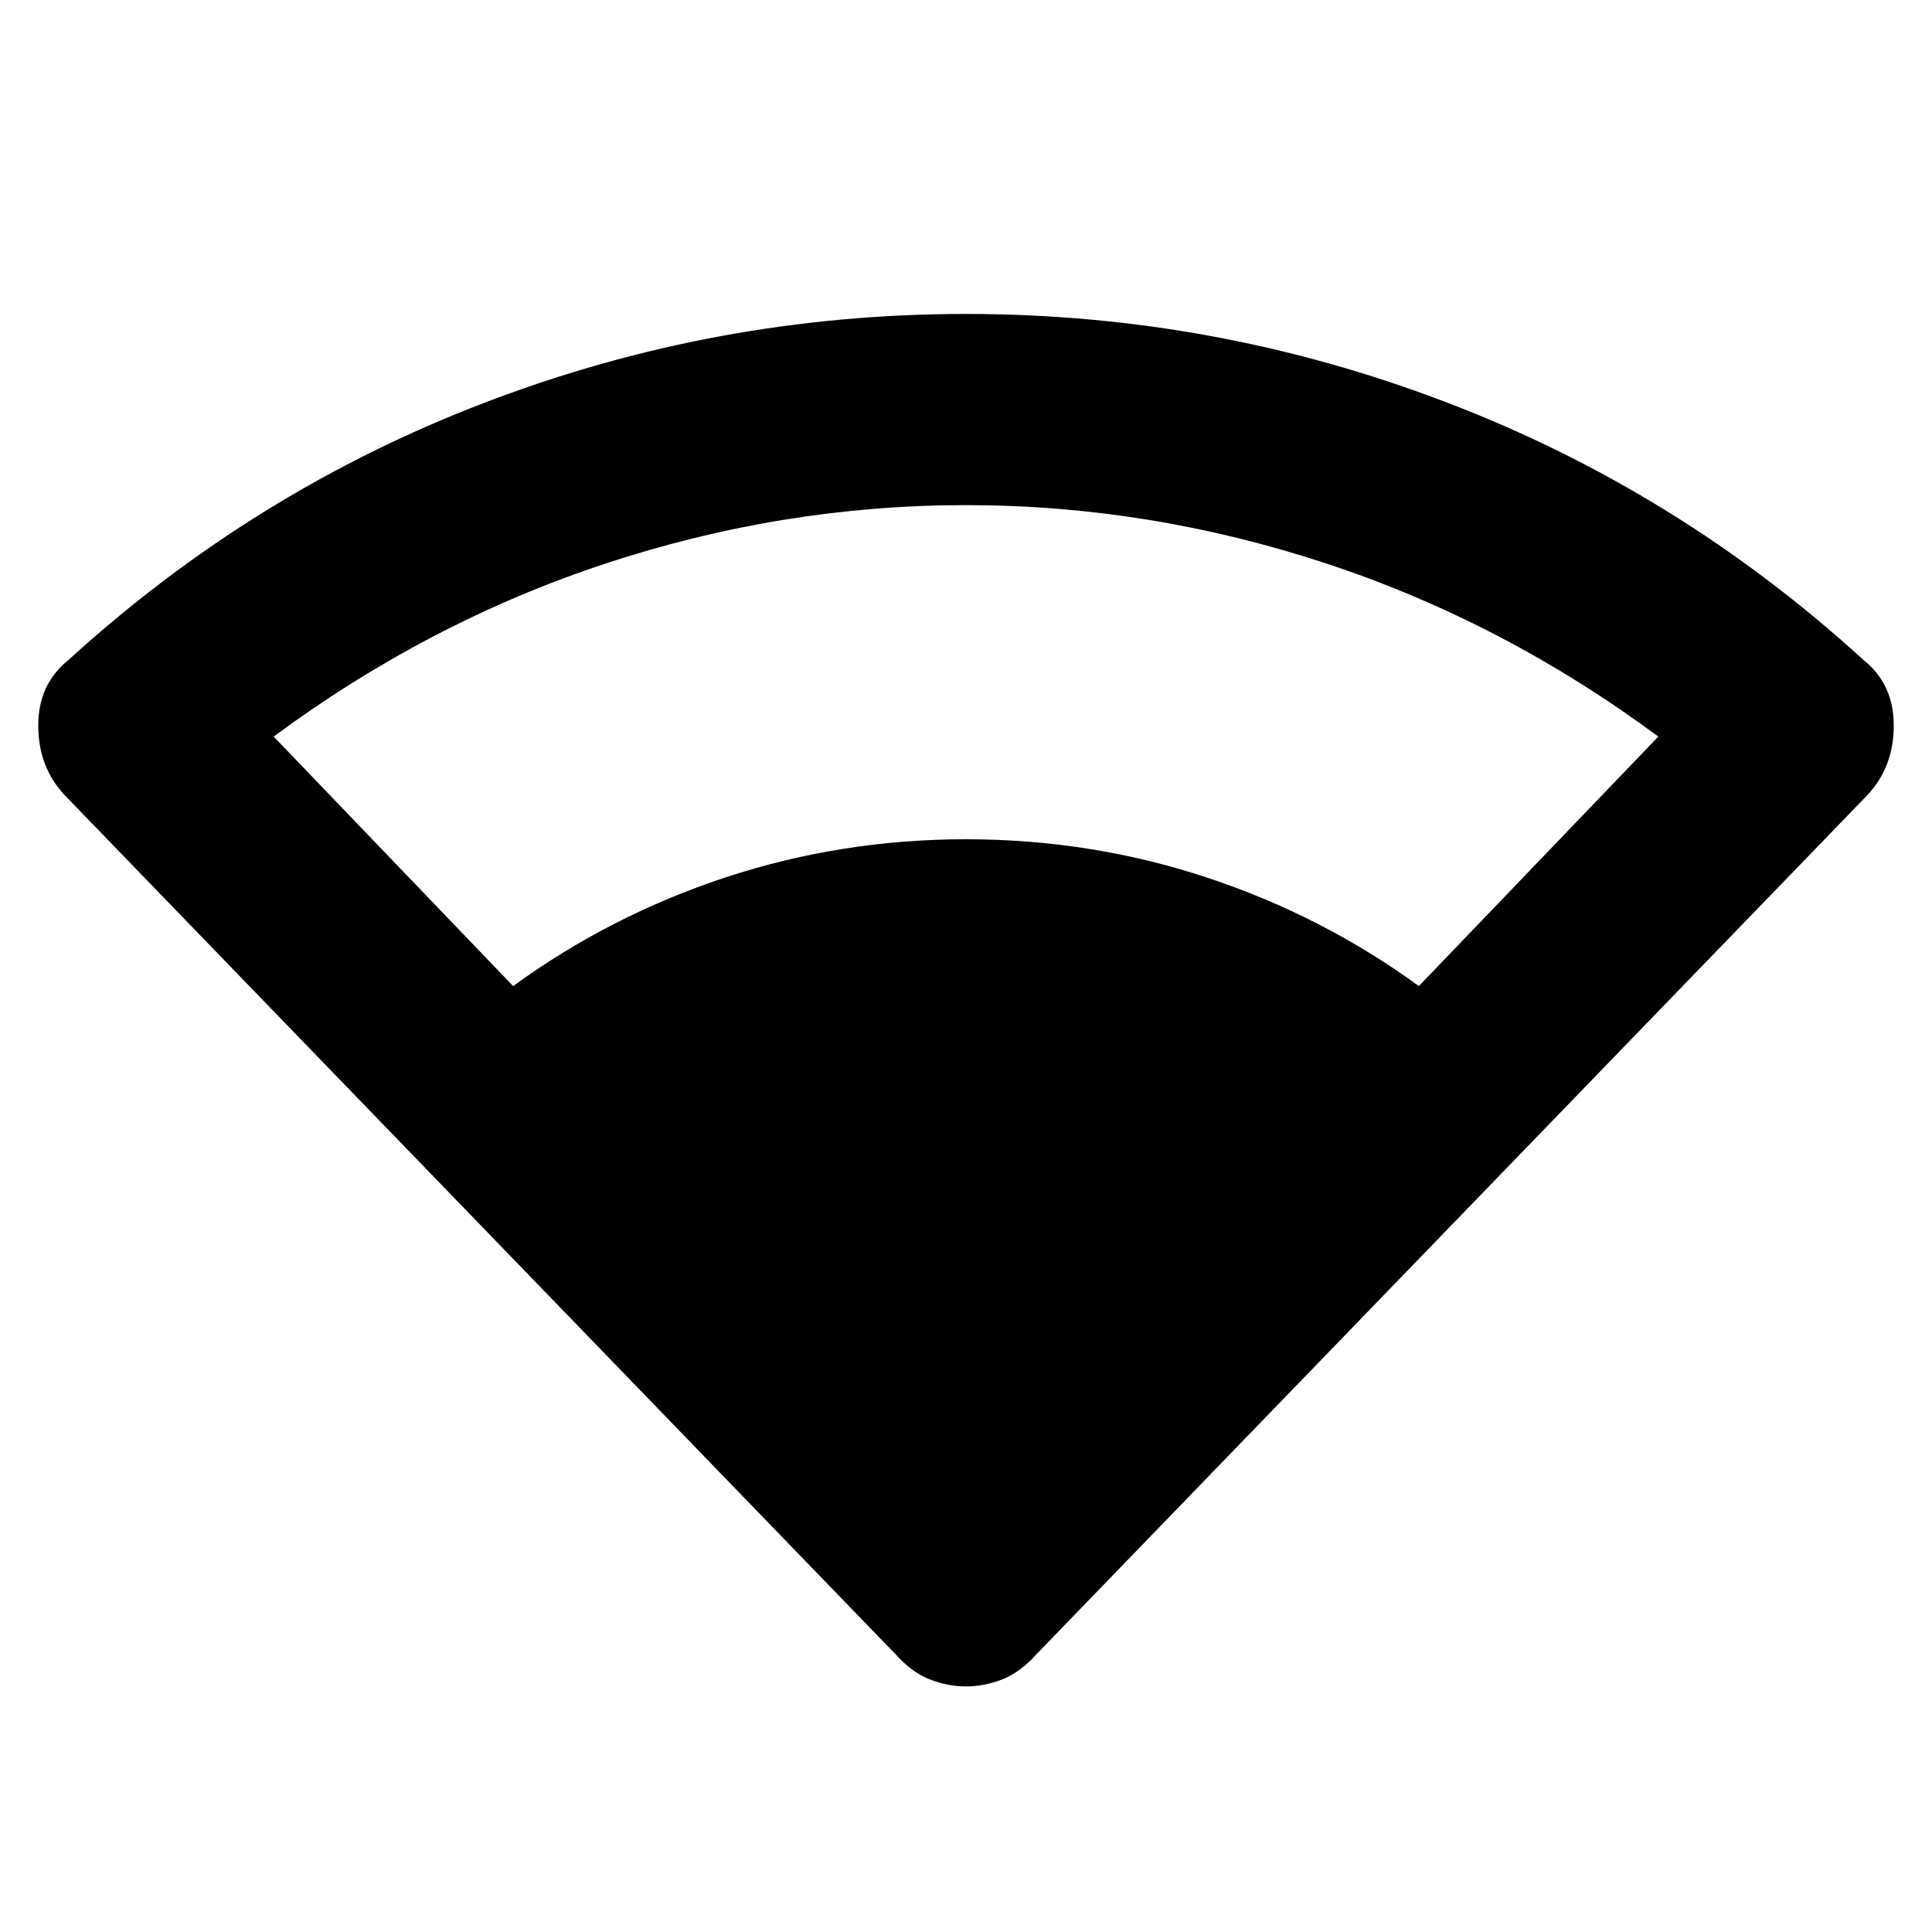 <svg xmlns="http://www.w3.org/2000/svg" height="20" width="20"><path d="M5.312 10.208Q6.312 9.479 7.51 9.083Q8.708 8.688 10 8.688Q11.292 8.688 12.49 9.083Q13.688 9.479 14.688 10.208L17.167 7.625Q15.562 6.438 13.729 5.833Q11.896 5.229 10 5.229Q8.104 5.229 6.271 5.833Q4.438 6.438 2.833 7.625ZM10 17.458Q9.812 17.458 9.625 17.385Q9.438 17.312 9.271 17.125L0.667 8.229Q0.396 7.938 0.396 7.51Q0.396 7.083 0.708 6.833Q2.625 5.083 5.021 4.167Q7.417 3.25 10 3.25Q12.583 3.25 14.979 4.167Q17.375 5.083 19.292 6.833Q19.604 7.083 19.604 7.51Q19.604 7.938 19.333 8.229L10.729 17.125Q10.562 17.312 10.375 17.385Q10.188 17.458 10 17.458Z"/></svg>